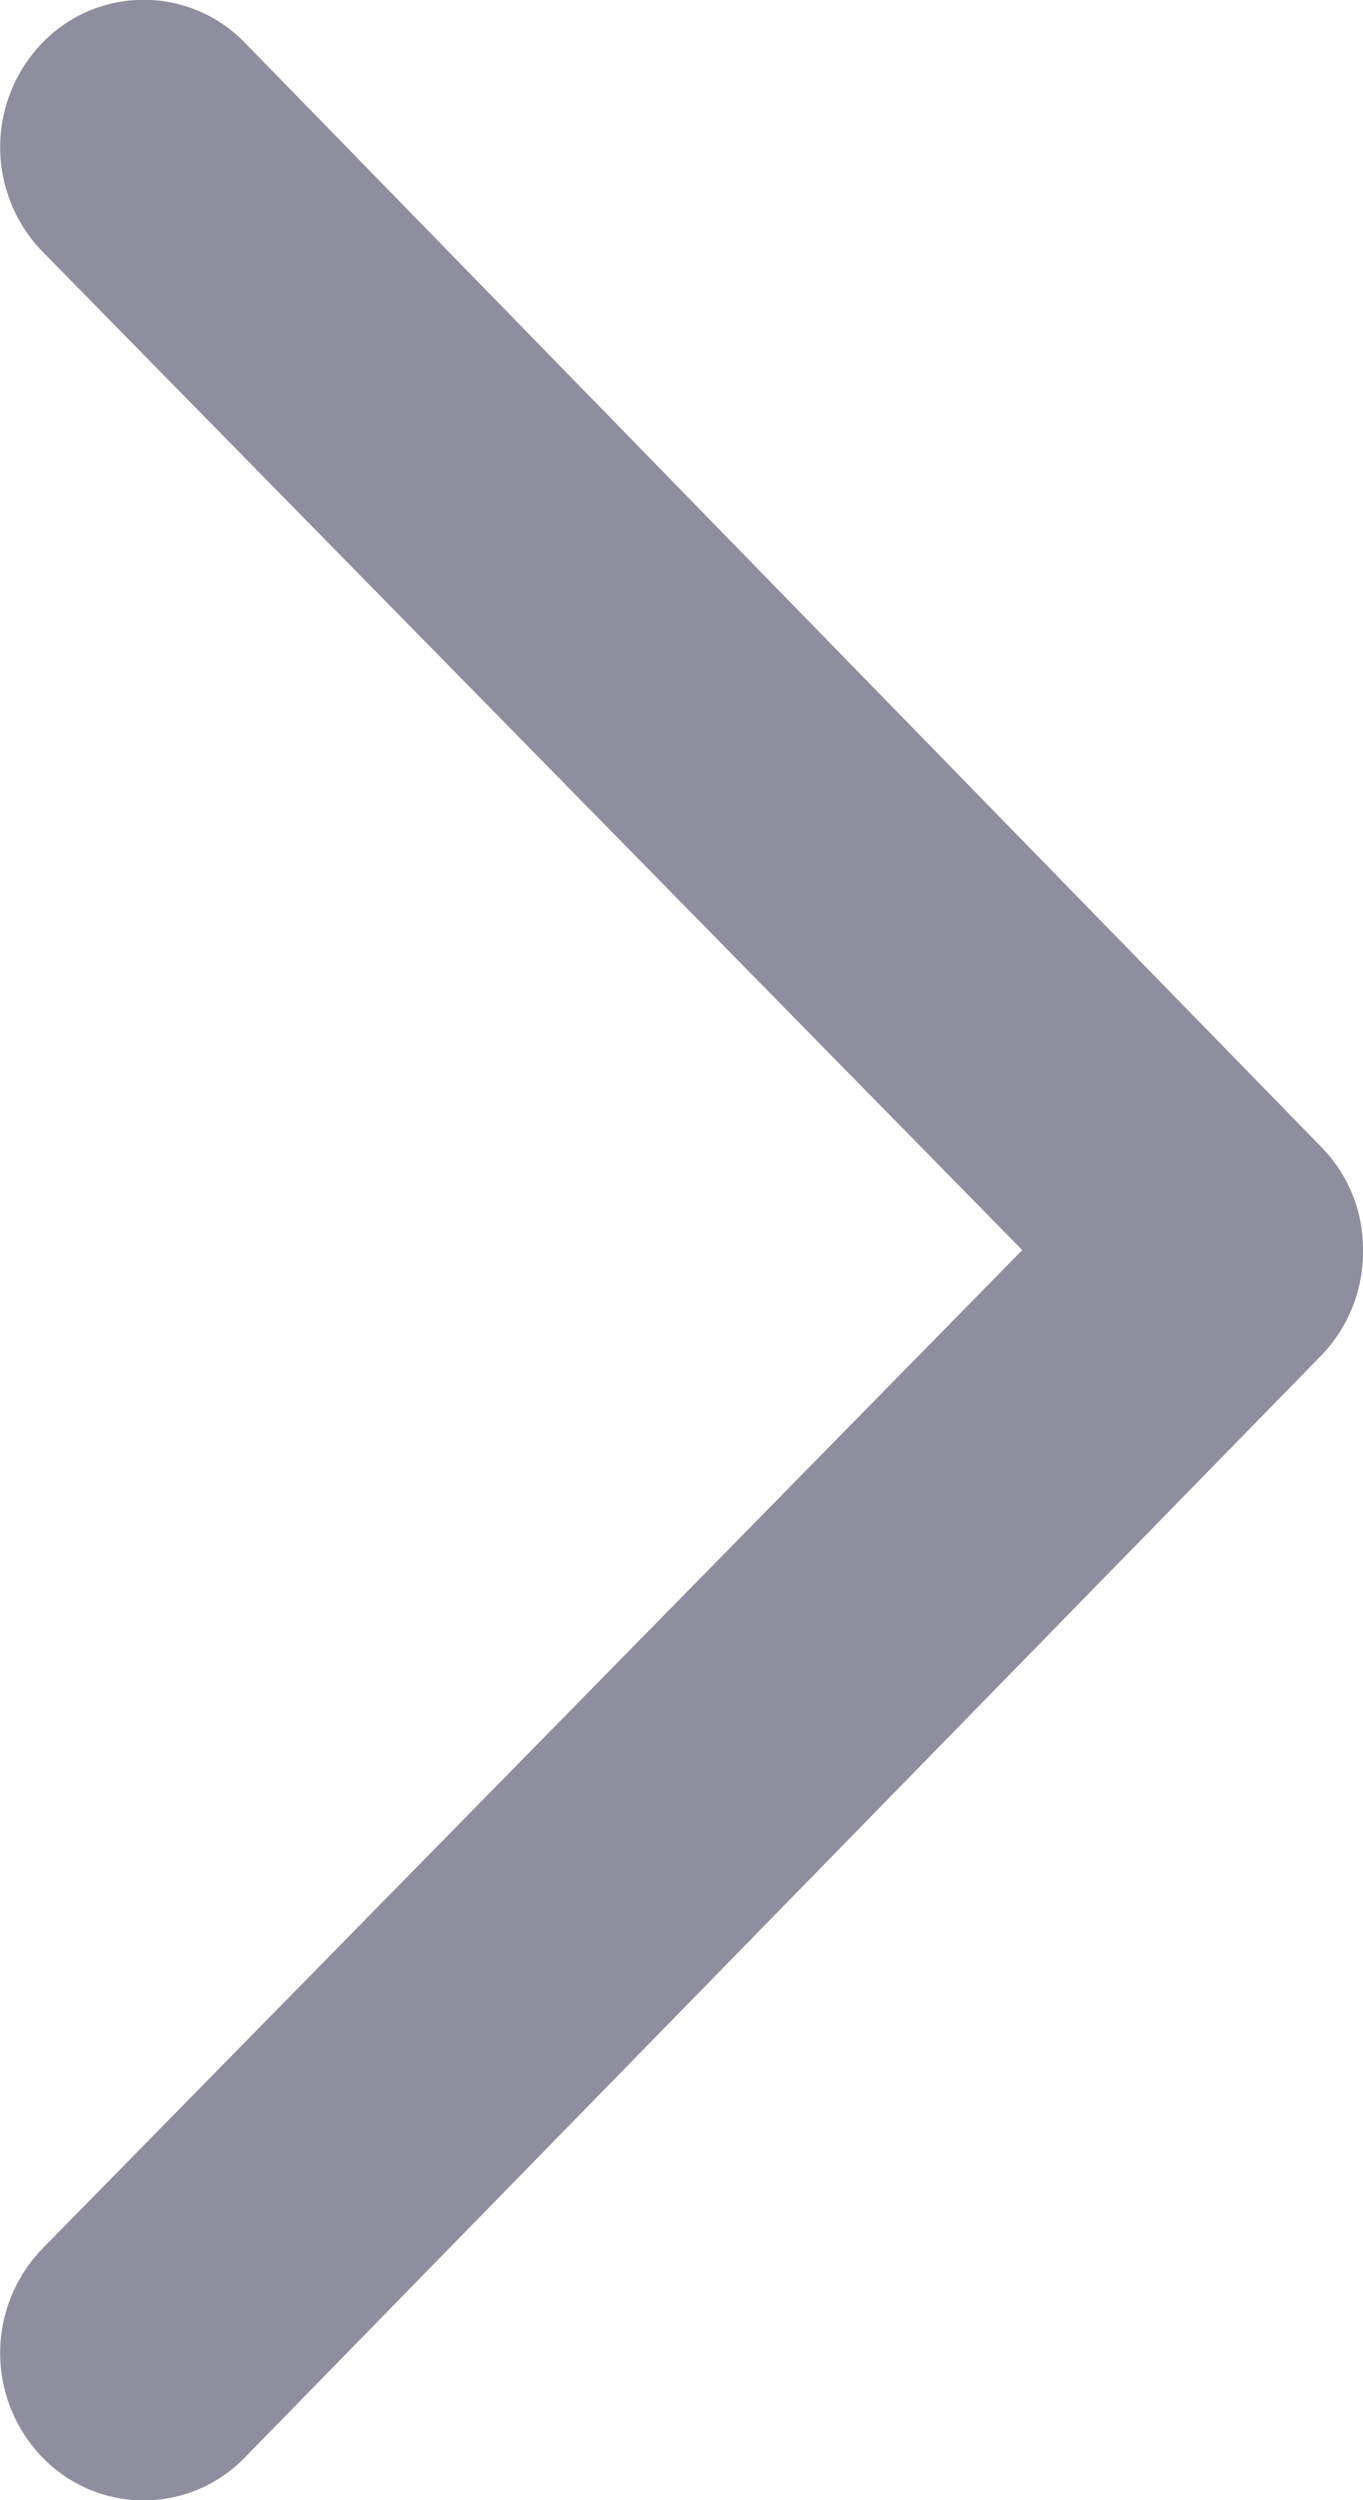 <svg xmlns="http://www.w3.org/2000/svg" viewBox="0 0 12 22"><defs><style>.cls-1{fill:#8f8e9e;}</style></defs><title>tc-arr-R</title><g id="Layer_2" data-name="Layer 2"><g id="Layer_1-2" data-name="Layer 1"><path class="cls-1" d="M9,11,.37,19.79a1.32,1.32,0,0,0,0,1.83,1.24,1.24,0,0,0,1.79,0l9.47-9.69A1.31,1.31,0,0,0,12,11v0a1.28,1.28,0,0,0-.37-.91L2.16.38A1.24,1.24,0,0,0,.37.38a1.32,1.32,0,0,0,0,1.83Z"/></g></g></svg>